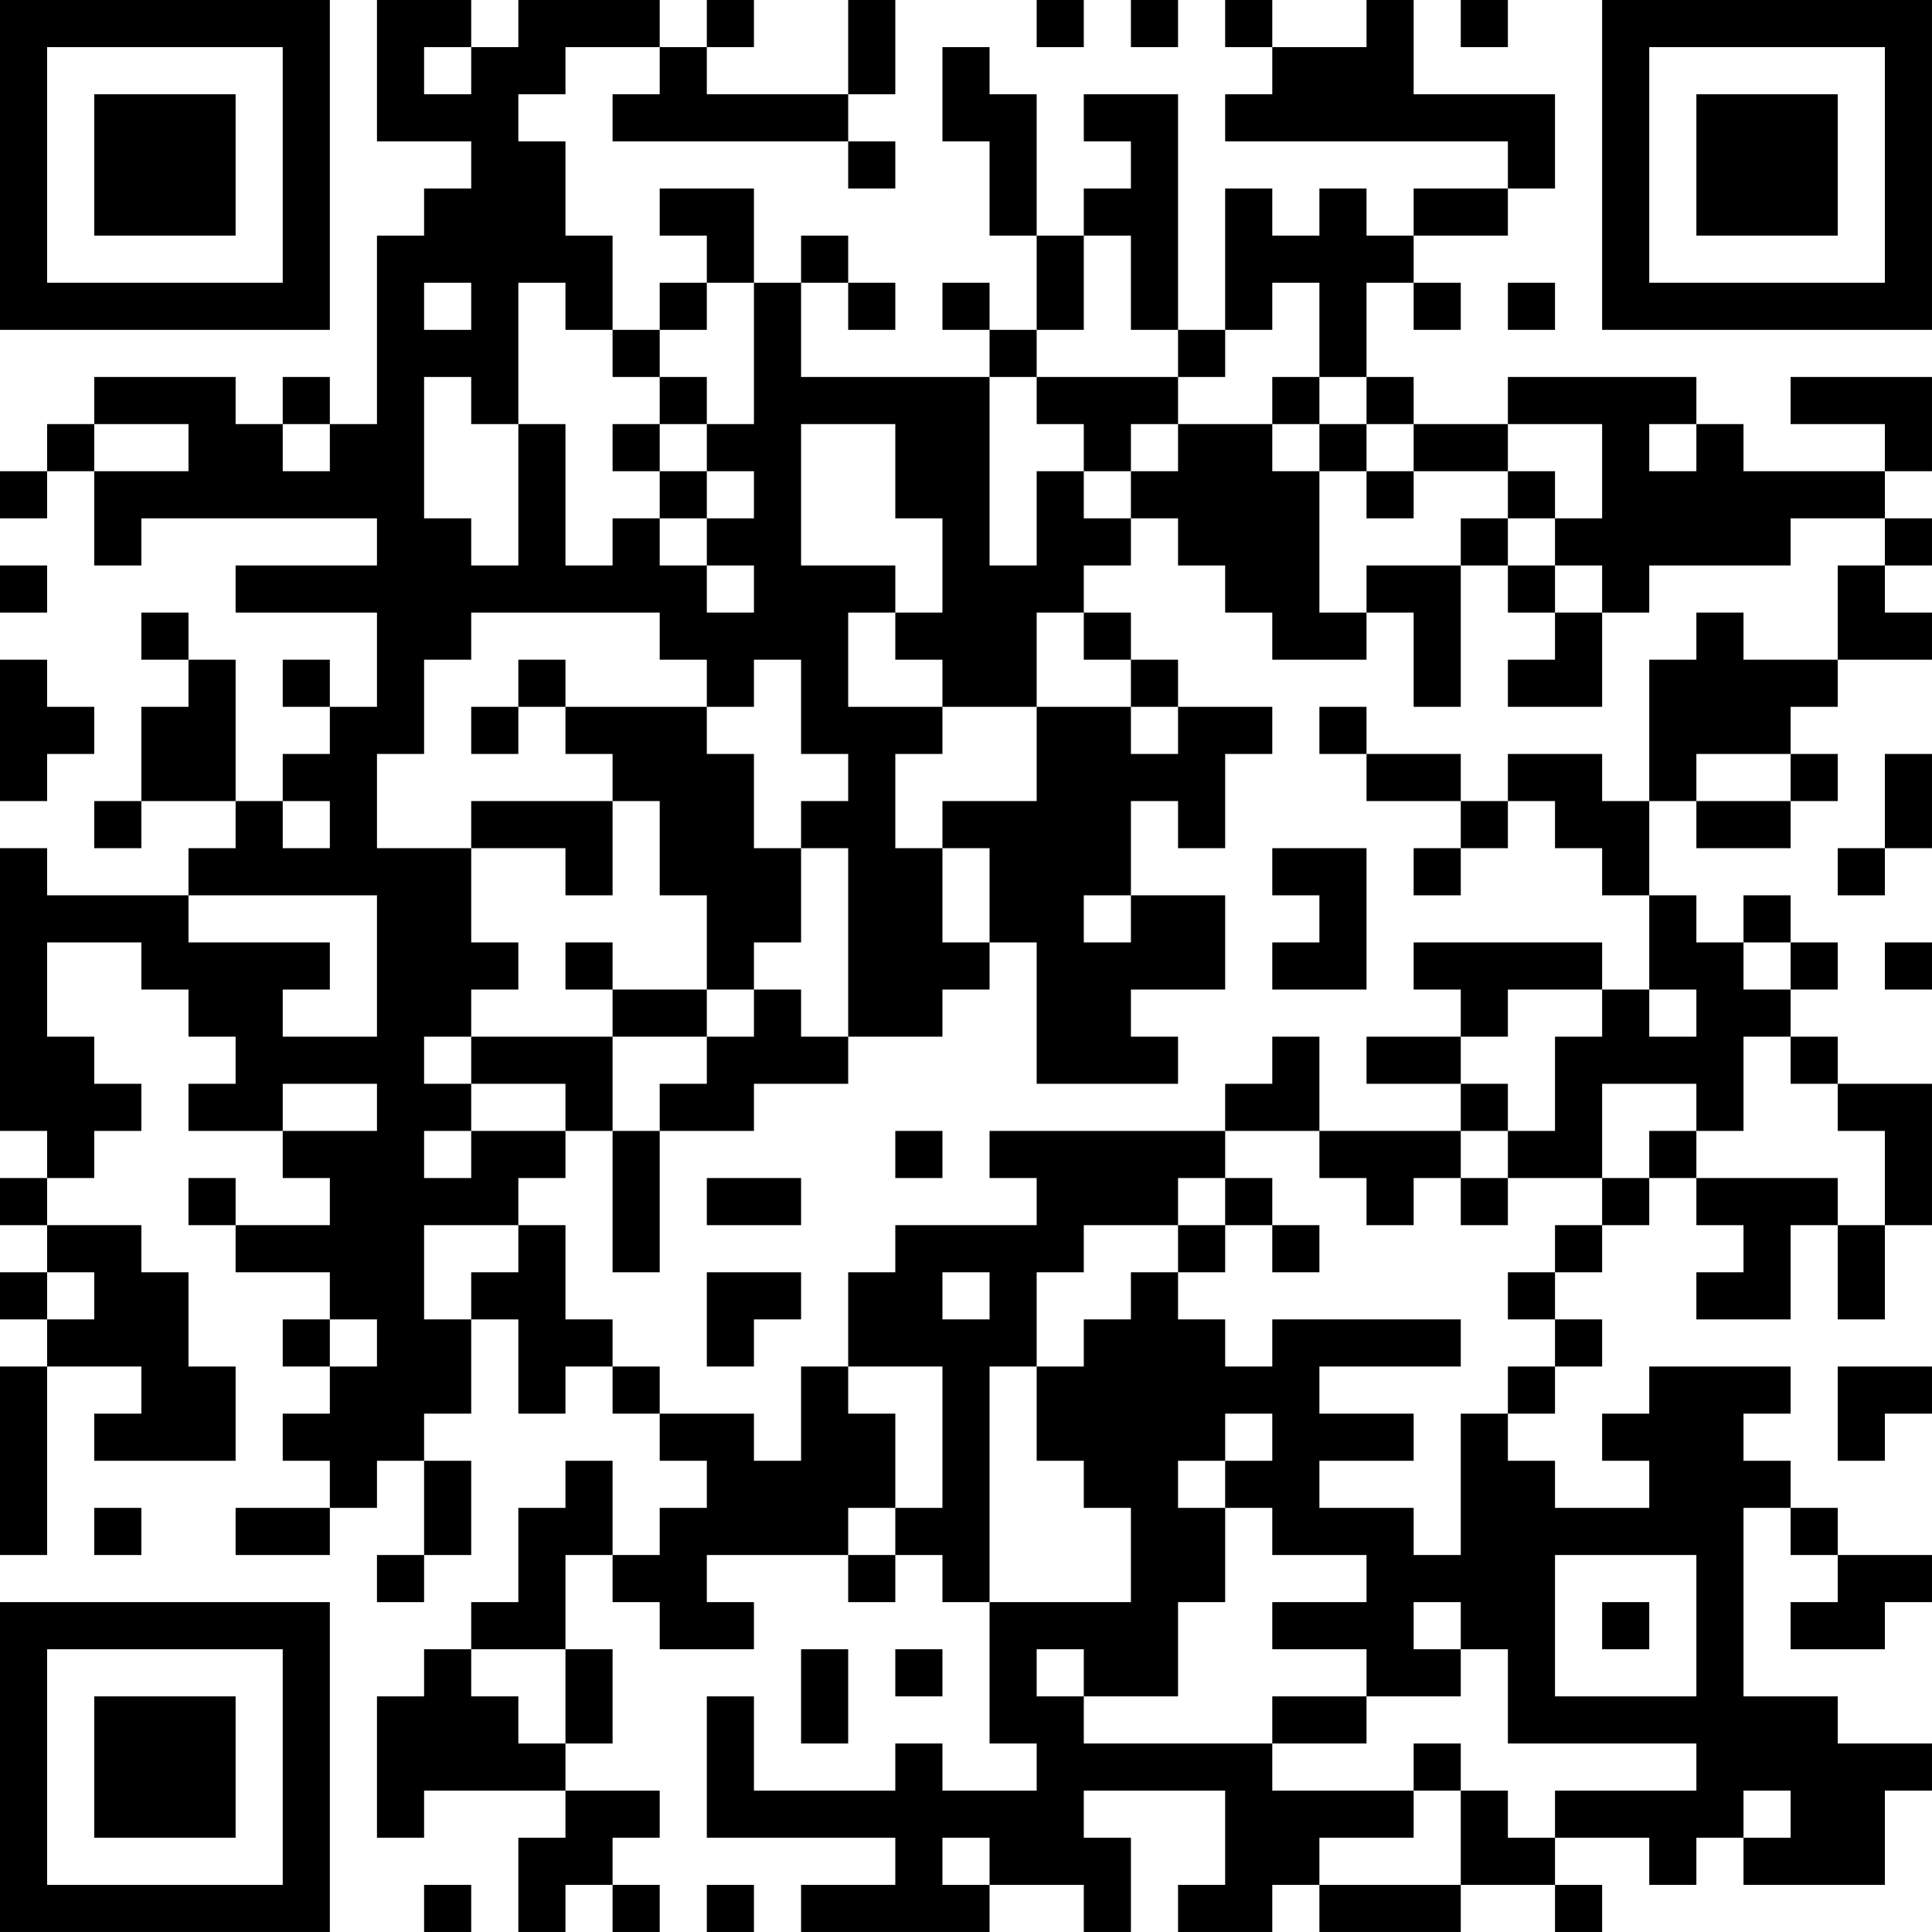 <?xml version="1.0" encoding="UTF-8"?>
<svg xmlns="http://www.w3.org/2000/svg" version="1.1" width="200" height="200" viewBox="0 0 200 200"><rect x="0" y="0" width="200" height="200" fill="#ffffff"/><g transform="scale(4.878)"><g transform="translate(0,0)"><path fill-rule="evenodd" d="M8 0L8 3L10 3L10 4L9 4L9 5L8 5L8 9L7 9L7 8L6 8L6 9L5 9L5 8L2 8L2 9L1 9L1 10L0 10L0 11L1 11L1 10L2 10L2 12L3 12L3 11L8 11L8 12L5 12L5 13L8 13L8 15L7 15L7 14L6 14L6 15L7 15L7 16L6 16L6 17L5 17L5 14L4 14L4 13L3 13L3 14L4 14L4 15L3 15L3 17L2 17L2 18L3 18L3 17L5 17L5 18L4 18L4 19L1 19L1 18L0 18L0 24L1 24L1 25L0 25L0 26L1 26L1 27L0 27L0 28L1 28L1 29L0 29L0 33L1 33L1 29L3 29L3 30L2 30L2 31L5 31L5 29L4 29L4 27L3 27L3 26L1 26L1 25L2 25L2 24L3 24L3 23L2 23L2 22L1 22L1 20L3 20L3 21L4 21L4 22L5 22L5 23L4 23L4 24L6 24L6 25L7 25L7 26L5 26L5 25L4 25L4 26L5 26L5 27L7 27L7 28L6 28L6 29L7 29L7 30L6 30L6 31L7 31L7 32L5 32L5 33L7 33L7 32L8 32L8 31L9 31L9 33L8 33L8 34L9 34L9 33L10 33L10 31L9 31L9 30L10 30L10 28L11 28L11 30L12 30L12 29L13 29L13 30L14 30L14 31L15 31L15 32L14 32L14 33L13 33L13 31L12 31L12 32L11 32L11 34L10 34L10 35L9 35L9 36L8 36L8 39L9 39L9 38L12 38L12 39L11 39L11 41L12 41L12 40L13 40L13 41L14 41L14 40L13 40L13 39L14 39L14 38L12 38L12 37L13 37L13 35L12 35L12 33L13 33L13 34L14 34L14 35L16 35L16 34L15 34L15 33L18 33L18 34L19 34L19 33L20 33L20 34L21 34L21 37L22 37L22 38L20 38L20 37L19 37L19 38L16 38L16 36L15 36L15 39L19 39L19 40L17 40L17 41L21 41L21 40L23 40L23 41L24 41L24 39L23 39L23 38L26 38L26 40L25 40L25 41L27 41L27 40L28 40L28 41L31 41L31 40L33 40L33 41L34 41L34 40L33 40L33 39L35 39L35 40L36 40L36 39L37 39L37 40L40 40L40 38L41 38L41 37L39 37L39 36L37 36L37 32L38 32L38 33L39 33L39 34L38 34L38 35L40 35L40 34L41 34L41 33L39 33L39 32L38 32L38 31L37 31L37 30L38 30L38 29L35 29L35 30L34 30L34 31L35 31L35 32L33 32L33 31L32 31L32 30L33 30L33 29L34 29L34 28L33 28L33 27L34 27L34 26L35 26L35 25L36 25L36 26L37 26L37 27L36 27L36 28L38 28L38 26L39 26L39 28L40 28L40 26L41 26L41 23L39 23L39 22L38 22L38 21L39 21L39 20L38 20L38 19L37 19L37 20L36 20L36 19L35 19L35 17L36 17L36 18L38 18L38 17L39 17L39 16L38 16L38 15L39 15L39 14L41 14L41 13L40 13L40 12L41 12L41 11L40 11L40 10L41 10L41 8L38 8L38 9L40 9L40 10L37 10L37 9L36 9L36 8L32 8L32 9L30 9L30 8L29 8L29 6L30 6L30 7L31 7L31 6L30 6L30 5L32 5L32 4L33 4L33 2L30 2L30 0L29 0L29 1L27 1L27 0L26 0L26 1L27 1L27 2L26 2L26 3L32 3L32 4L30 4L30 5L29 5L29 4L28 4L28 5L27 5L27 4L26 4L26 7L25 7L25 2L23 2L23 3L24 3L24 4L23 4L23 5L22 5L22 2L21 2L21 1L20 1L20 3L21 3L21 5L22 5L22 7L21 7L21 6L20 6L20 7L21 7L21 8L17 8L17 6L18 6L18 7L19 7L19 6L18 6L18 5L17 5L17 6L16 6L16 4L14 4L14 5L15 5L15 6L14 6L14 7L13 7L13 5L12 5L12 3L11 3L11 2L12 2L12 1L14 1L14 2L13 2L13 3L18 3L18 4L19 4L19 3L18 3L18 2L19 2L19 0L18 0L18 2L15 2L15 1L16 1L16 0L15 0L15 1L14 1L14 0L11 0L11 1L10 1L10 0ZM22 0L22 1L23 1L23 0ZM24 0L24 1L25 1L25 0ZM31 0L31 1L32 1L32 0ZM9 1L9 2L10 2L10 1ZM23 5L23 7L22 7L22 8L21 8L21 12L22 12L22 10L23 10L23 11L24 11L24 12L23 12L23 13L22 13L22 15L20 15L20 14L19 14L19 13L20 13L20 11L19 11L19 9L17 9L17 12L19 12L19 13L18 13L18 15L20 15L20 16L19 16L19 18L20 18L20 20L21 20L21 21L20 21L20 22L18 22L18 18L17 18L17 17L18 17L18 16L17 16L17 14L16 14L16 15L15 15L15 14L14 14L14 13L10 13L10 14L9 14L9 16L8 16L8 18L10 18L10 20L11 20L11 21L10 21L10 22L9 22L9 23L10 23L10 24L9 24L9 25L10 25L10 24L12 24L12 25L11 25L11 26L9 26L9 28L10 28L10 27L11 27L11 26L12 26L12 28L13 28L13 29L14 29L14 30L16 30L16 31L17 31L17 29L18 29L18 30L19 30L19 32L18 32L18 33L19 33L19 32L20 32L20 29L18 29L18 27L19 27L19 26L22 26L22 25L21 25L21 24L26 24L26 25L25 25L25 26L23 26L23 27L22 27L22 29L21 29L21 34L24 34L24 32L23 32L23 31L22 31L22 29L23 29L23 28L24 28L24 27L25 27L25 28L26 28L26 29L27 29L27 28L31 28L31 29L28 29L28 30L30 30L30 31L28 31L28 32L30 32L30 33L31 33L31 30L32 30L32 29L33 29L33 28L32 28L32 27L33 27L33 26L34 26L34 25L35 25L35 24L36 24L36 25L39 25L39 26L40 26L40 24L39 24L39 23L38 23L38 22L37 22L37 24L36 24L36 23L34 23L34 25L32 25L32 24L33 24L33 22L34 22L34 21L35 21L35 22L36 22L36 21L35 21L35 19L34 19L34 18L33 18L33 17L32 17L32 16L34 16L34 17L35 17L35 14L36 14L36 13L37 13L37 14L39 14L39 12L40 12L40 11L38 11L38 12L35 12L35 13L34 13L34 12L33 12L33 11L34 11L34 9L32 9L32 10L30 10L30 9L29 9L29 8L28 8L28 6L27 6L27 7L26 7L26 8L25 8L25 7L24 7L24 5ZM9 6L9 7L10 7L10 6ZM11 6L11 9L10 9L10 8L9 8L9 11L10 11L10 12L11 12L11 9L12 9L12 12L13 12L13 11L14 11L14 12L15 12L15 13L16 13L16 12L15 12L15 11L16 11L16 10L15 10L15 9L16 9L16 6L15 6L15 7L14 7L14 8L13 8L13 7L12 7L12 6ZM32 6L32 7L33 7L33 6ZM14 8L14 9L13 9L13 10L14 10L14 11L15 11L15 10L14 10L14 9L15 9L15 8ZM22 8L22 9L23 9L23 10L24 10L24 11L25 11L25 12L26 12L26 13L27 13L27 14L29 14L29 13L30 13L30 15L31 15L31 12L32 12L32 13L33 13L33 14L32 14L32 15L34 15L34 13L33 13L33 12L32 12L32 11L33 11L33 10L32 10L32 11L31 11L31 12L29 12L29 13L28 13L28 10L29 10L29 11L30 11L30 10L29 10L29 9L28 9L28 8L27 8L27 9L25 9L25 8ZM2 9L2 10L4 10L4 9ZM6 9L6 10L7 10L7 9ZM24 9L24 10L25 10L25 9ZM27 9L27 10L28 10L28 9ZM35 9L35 10L36 10L36 9ZM0 12L0 13L1 13L1 12ZM23 13L23 14L24 14L24 15L22 15L22 17L20 17L20 18L21 18L21 20L22 20L22 23L25 23L25 22L24 22L24 21L26 21L26 19L24 19L24 17L25 17L25 18L26 18L26 16L27 16L27 15L25 15L25 14L24 14L24 13ZM0 14L0 17L1 17L1 16L2 16L2 15L1 15L1 14ZM11 14L11 15L10 15L10 16L11 16L11 15L12 15L12 16L13 16L13 17L10 17L10 18L12 18L12 19L13 19L13 17L14 17L14 19L15 19L15 21L13 21L13 20L12 20L12 21L13 21L13 22L10 22L10 23L12 23L12 24L13 24L13 27L14 27L14 24L16 24L16 23L18 23L18 22L17 22L17 21L16 21L16 20L17 20L17 18L16 18L16 16L15 16L15 15L12 15L12 14ZM24 15L24 16L25 16L25 15ZM28 15L28 16L29 16L29 17L31 17L31 18L30 18L30 19L31 19L31 18L32 18L32 17L31 17L31 16L29 16L29 15ZM36 16L36 17L38 17L38 16ZM40 16L40 18L39 18L39 19L40 19L40 18L41 18L41 16ZM6 17L6 18L7 18L7 17ZM27 18L27 19L28 19L28 20L27 20L27 21L29 21L29 18ZM4 19L4 20L7 20L7 21L6 21L6 22L8 22L8 19ZM23 19L23 20L24 20L24 19ZM30 20L30 21L31 21L31 22L29 22L29 23L31 23L31 24L28 24L28 22L27 22L27 23L26 23L26 24L28 24L28 25L29 25L29 26L30 26L30 25L31 25L31 26L32 26L32 25L31 25L31 24L32 24L32 23L31 23L31 22L32 22L32 21L34 21L34 20ZM37 20L37 21L38 21L38 20ZM40 20L40 21L41 21L41 20ZM15 21L15 22L13 22L13 24L14 24L14 23L15 23L15 22L16 22L16 21ZM6 23L6 24L8 24L8 23ZM19 24L19 25L20 25L20 24ZM15 25L15 26L17 26L17 25ZM26 25L26 26L25 26L25 27L26 27L26 26L27 26L27 27L28 27L28 26L27 26L27 25ZM1 27L1 28L2 28L2 27ZM15 27L15 29L16 29L16 28L17 28L17 27ZM20 27L20 28L21 28L21 27ZM7 28L7 29L8 29L8 28ZM39 29L39 31L40 31L40 30L41 30L41 29ZM26 30L26 31L25 31L25 32L26 32L26 34L25 34L25 36L23 36L23 35L22 35L22 36L23 36L23 37L27 37L27 38L30 38L30 39L28 39L28 40L31 40L31 38L32 38L32 39L33 39L33 38L36 38L36 37L32 37L32 35L31 35L31 34L30 34L30 35L31 35L31 36L29 36L29 35L27 35L27 34L29 34L29 33L27 33L27 32L26 32L26 31L27 31L27 30ZM2 32L2 33L3 33L3 32ZM33 33L33 36L36 36L36 33ZM34 34L34 35L35 35L35 34ZM10 35L10 36L11 36L11 37L12 37L12 35ZM17 35L17 37L18 37L18 35ZM19 35L19 36L20 36L20 35ZM27 36L27 37L29 37L29 36ZM30 37L30 38L31 38L31 37ZM37 38L37 39L38 39L38 38ZM20 39L20 40L21 40L21 39ZM9 40L9 41L10 41L10 40ZM15 40L15 41L16 41L16 40ZM0 0L0 7L7 7L7 0ZM1 1L1 6L6 6L6 1ZM2 2L2 5L5 5L5 2ZM34 0L34 7L41 7L41 0ZM35 1L35 6L40 6L40 1ZM36 2L36 5L39 5L39 2ZM0 34L0 41L7 41L7 34ZM1 35L1 40L6 40L6 35ZM2 36L2 39L5 39L5 36Z" fill="#000000"/></g></g></svg>

